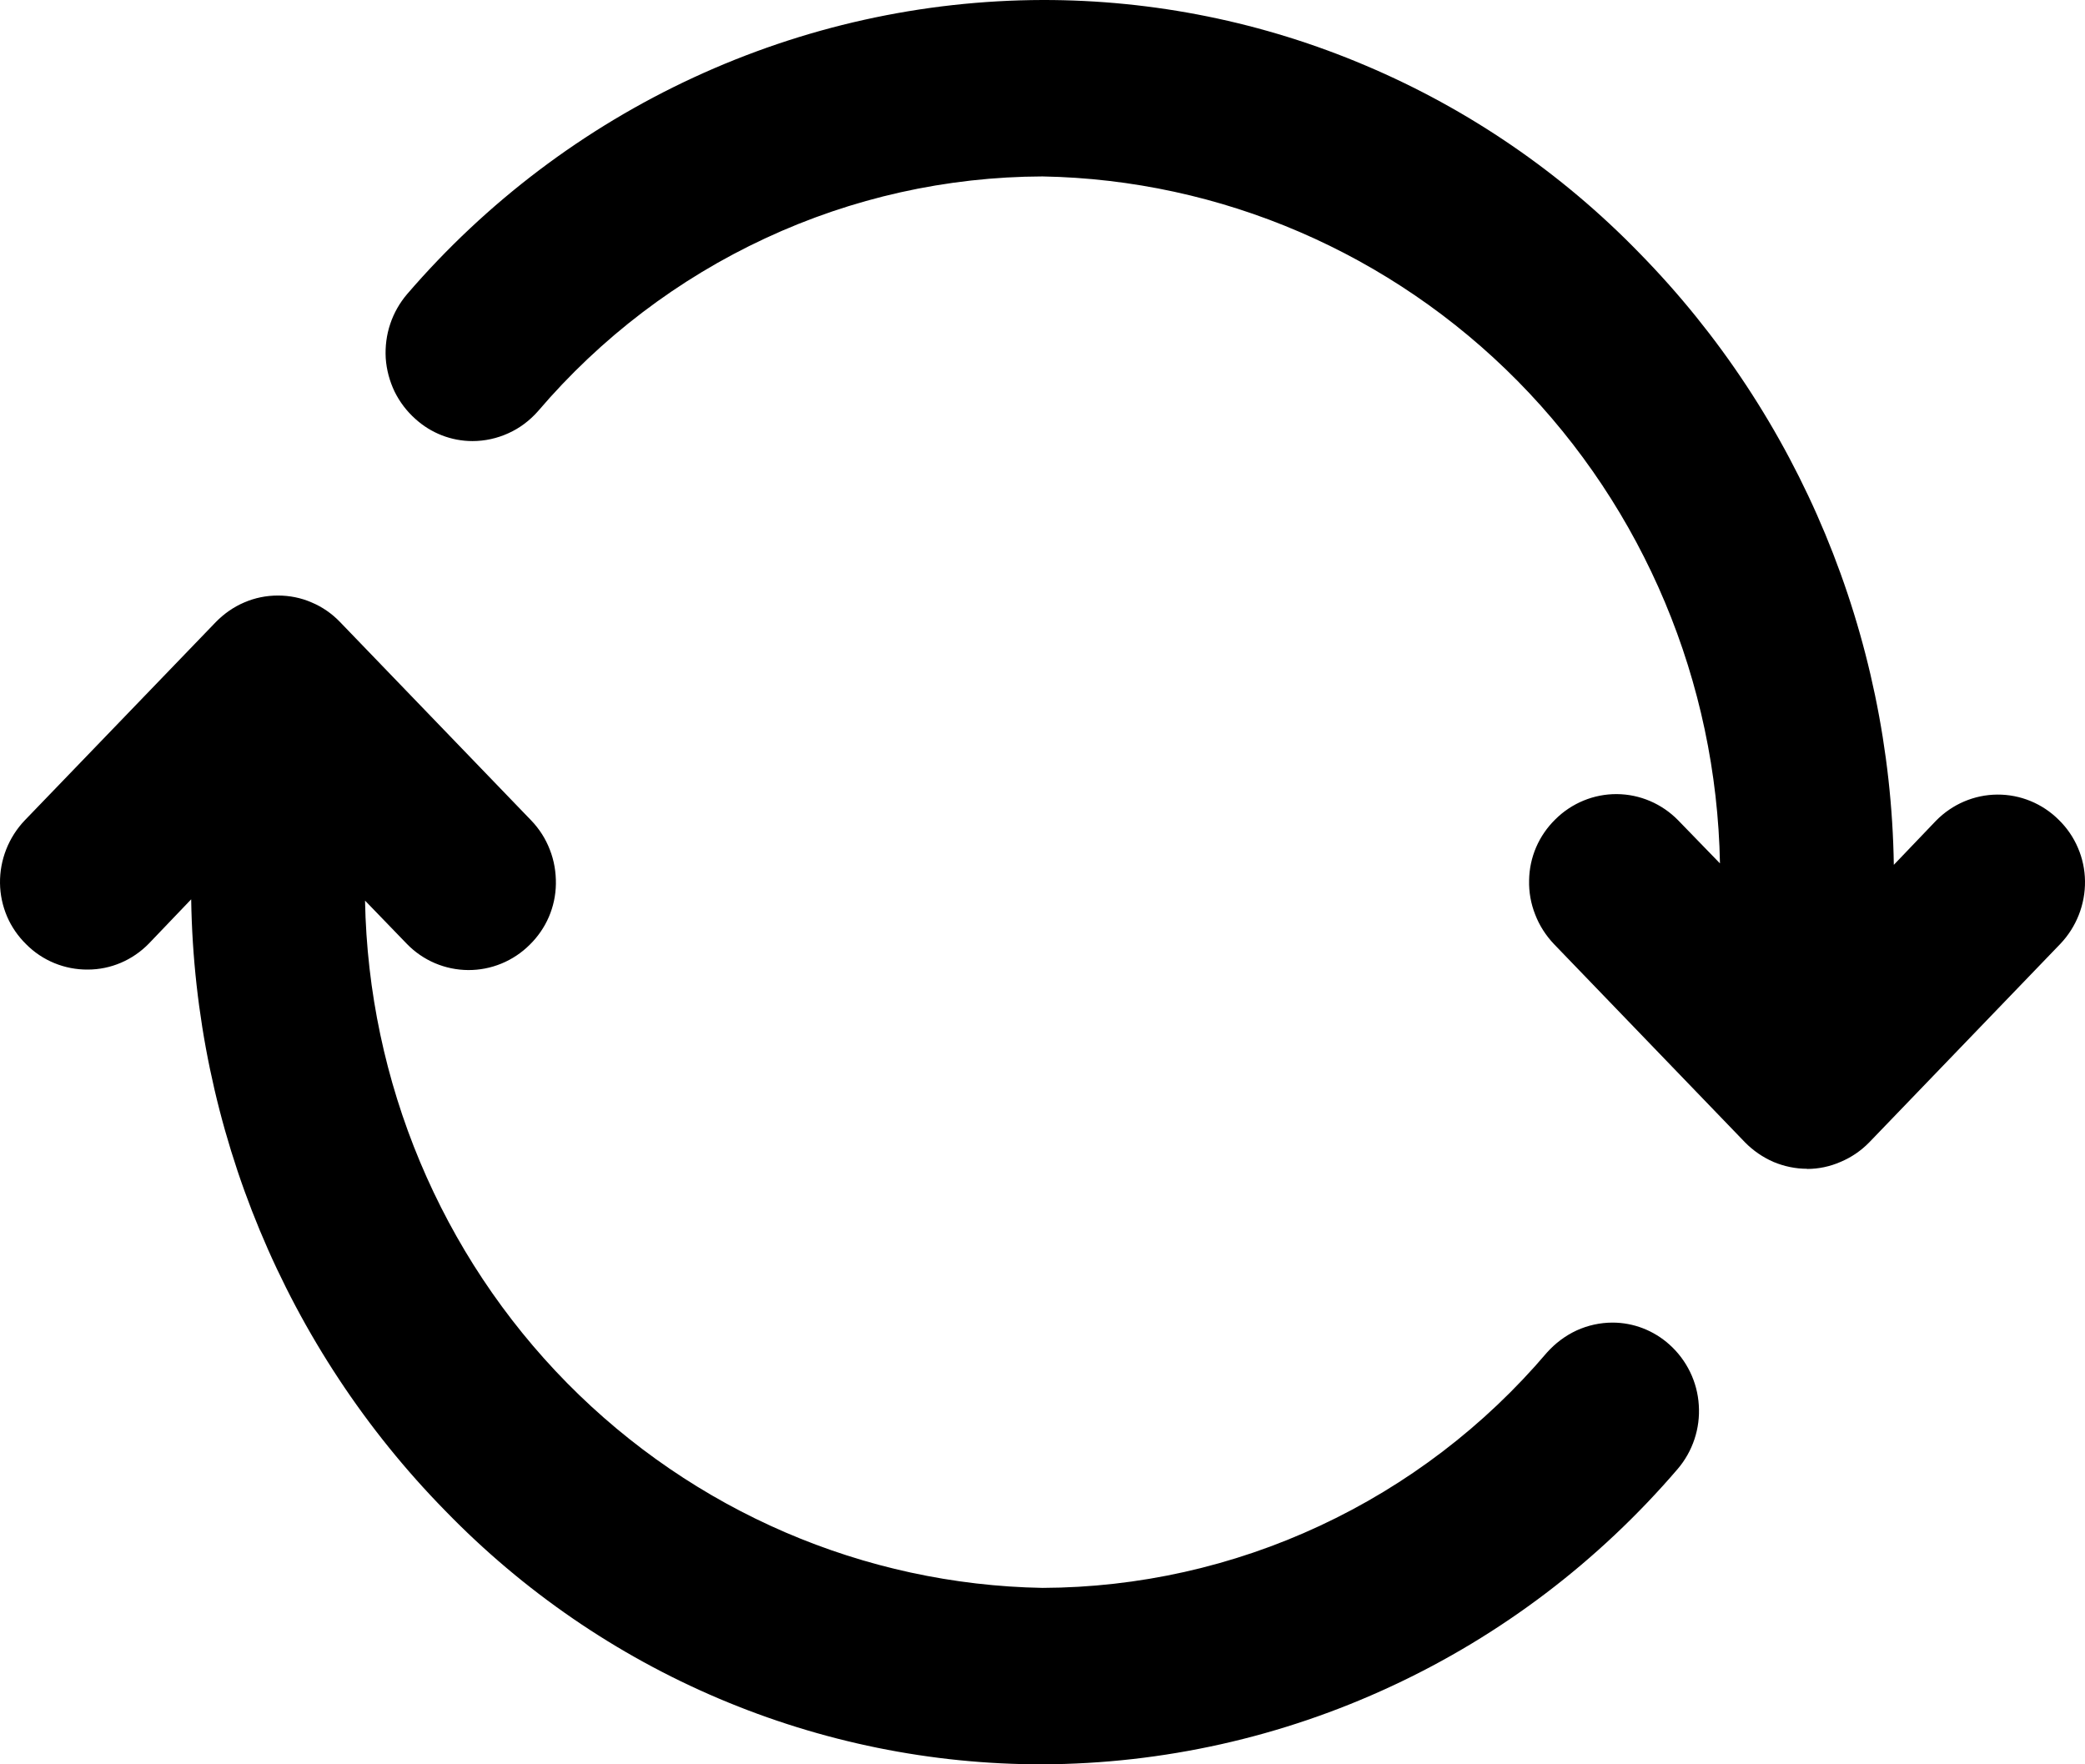 <svg xmlns="http://www.w3.org/2000/svg" width="13" height="11" viewBox="0 0 13 11" fill="none">
  <path d="M6.5 11C5.807 11.001 5.121 10.861 4.482 10.59C3.843 10.319 3.263 9.921 2.777 9.42C1.782 8.406 1.214 7.039 1.192 5.607L0.929 5.882C0.828 5.986 0.691 6.045 0.547 6.045C0.404 6.046 0.265 5.99 0.163 5.887C0.113 5.838 0.072 5.779 0.044 5.714C0.016 5.648 0.001 5.578 4.01915e-05 5.507C-0.002 5.361 0.054 5.22 0.154 5.115L1.346 3.878C1.397 3.826 1.457 3.784 1.523 3.756C1.59 3.727 1.661 3.713 1.733 3.713C1.805 3.713 1.877 3.727 1.943 3.756C2.01 3.784 2.07 3.826 2.12 3.878L3.312 5.115C3.362 5.167 3.402 5.229 3.428 5.297C3.455 5.365 3.467 5.438 3.466 5.511C3.465 5.582 3.45 5.652 3.422 5.717C3.394 5.782 3.353 5.841 3.303 5.89C3.201 5.992 3.062 6.049 2.919 6.048C2.775 6.047 2.638 5.989 2.537 5.885L2.276 5.615C2.297 6.746 2.749 7.824 3.536 8.623C4.324 9.422 5.387 9.88 6.5 9.9C7.097 9.898 7.687 9.766 8.229 9.513C8.772 9.26 9.255 8.892 9.645 8.433C9.697 8.375 9.759 8.328 9.83 8.295C9.9 8.263 9.977 8.246 10.054 8.246C10.185 8.246 10.311 8.295 10.409 8.383C10.517 8.48 10.583 8.615 10.592 8.76C10.602 8.906 10.554 9.049 10.46 9.159C9.967 9.734 9.359 10.196 8.676 10.513C7.993 10.831 7.251 10.997 6.5 11ZM11.267 7.287C11.195 7.287 11.124 7.272 11.057 7.244C10.991 7.215 10.931 7.174 10.88 7.122L9.688 5.885C9.638 5.832 9.598 5.77 9.572 5.702C9.545 5.634 9.532 5.561 9.534 5.488C9.535 5.417 9.55 5.347 9.578 5.282C9.606 5.217 9.647 5.158 9.697 5.109C9.799 5.007 9.938 4.95 10.081 4.951C10.225 4.952 10.362 5.011 10.463 5.114L10.724 5.383C10.703 4.253 10.251 3.175 9.463 2.376C8.675 1.578 7.613 1.12 6.5 1.1C5.903 1.102 5.314 1.233 4.771 1.486C4.229 1.738 3.746 2.105 3.355 2.563C3.303 2.622 3.241 2.669 3.17 2.701C3.1 2.733 3.023 2.75 2.946 2.75C2.815 2.75 2.688 2.701 2.59 2.612C2.536 2.564 2.492 2.506 2.46 2.441C2.429 2.376 2.41 2.306 2.405 2.233C2.401 2.161 2.41 2.088 2.433 2.02C2.456 1.951 2.492 1.888 2.539 1.833C3.033 1.259 3.642 0.799 4.325 0.483C5.008 0.167 5.749 0.002 6.5 3.16036e-06C7.193 -0.001 7.879 0.138 8.518 0.41C9.157 0.681 9.737 1.078 10.223 1.579C11.218 2.594 11.786 3.961 11.808 5.392L12.071 5.117C12.172 5.014 12.309 4.955 12.453 4.954C12.597 4.953 12.735 5.01 12.837 5.112C12.887 5.161 12.928 5.22 12.956 5.286C12.984 5.351 12.999 5.421 13 5.493C13.002 5.639 12.946 5.78 12.846 5.885L11.654 7.123C11.603 7.175 11.543 7.216 11.476 7.244C11.41 7.273 11.339 7.288 11.267 7.288V7.287Z" fill="black"/>
</svg>
